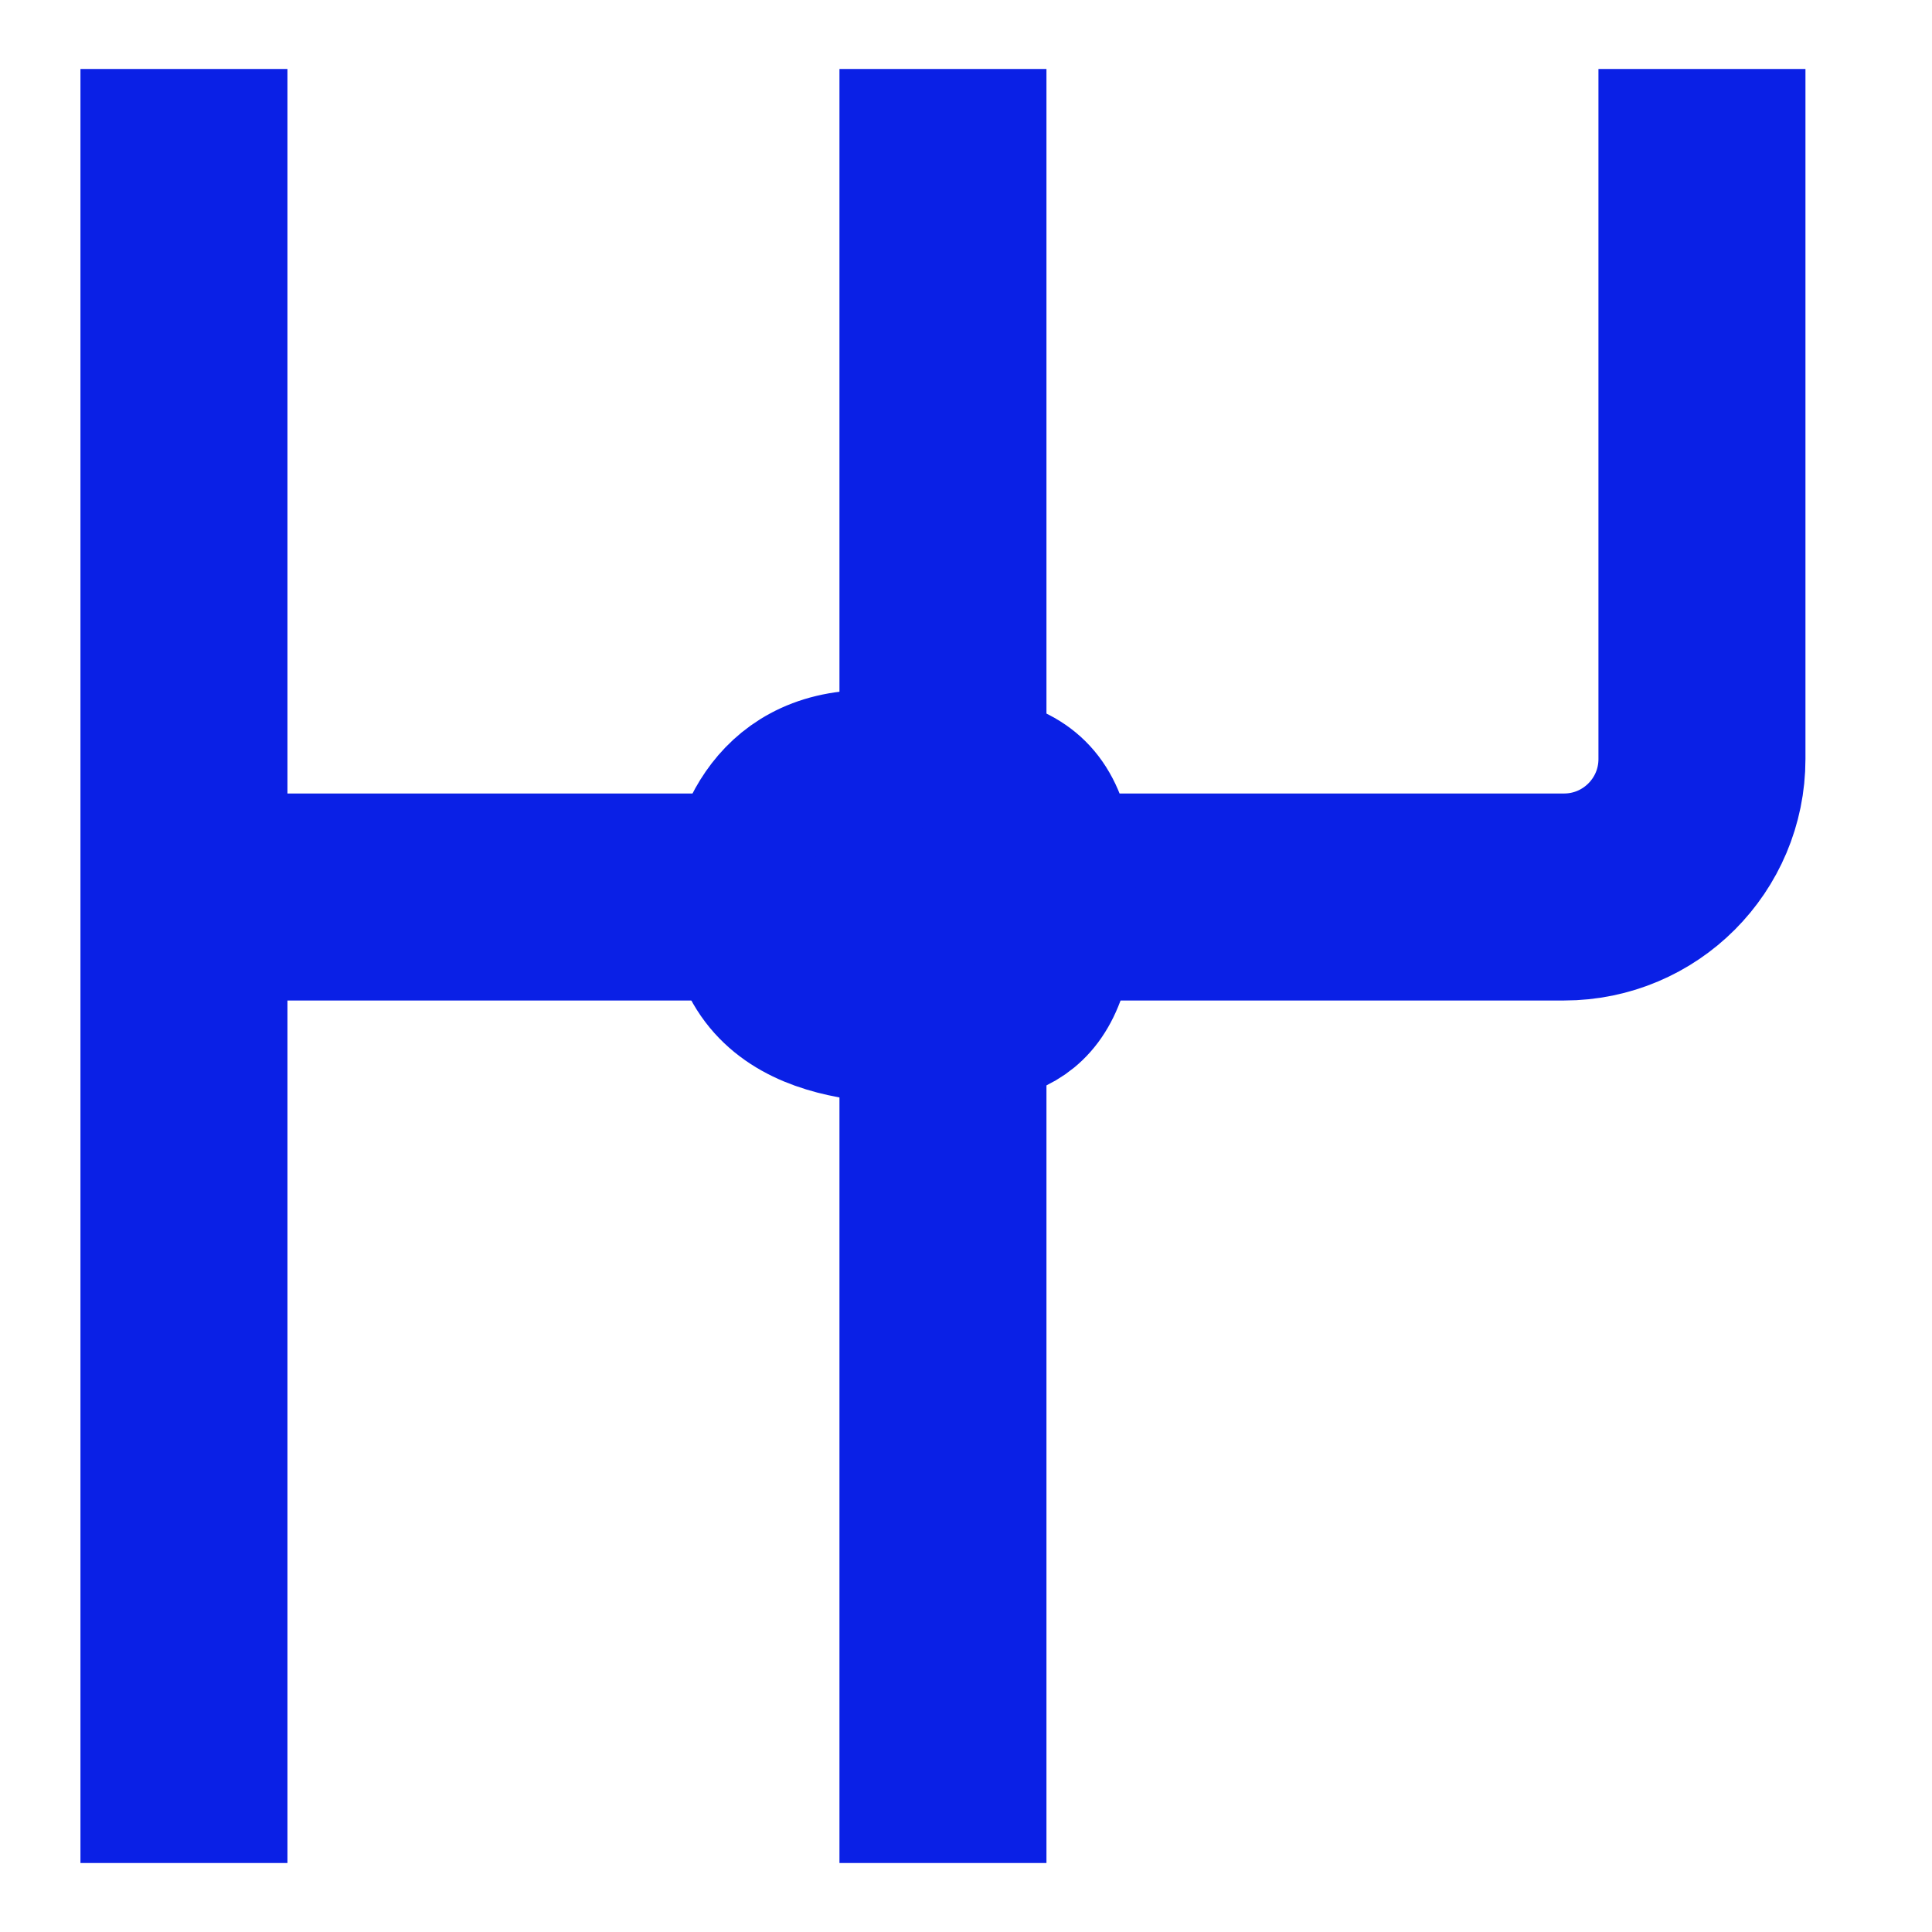 <svg width="14" height="14" viewBox="0 0 14 14" fill="none" xmlns="http://www.w3.org/2000/svg">
<path d="M1.333 0.5V6.5M1.333 13.5V6.5M1.333 6.5H6.833M6.833 6.5H11.333C11.886 6.5 12.333 6.052 12.333 5.5V0.5M6.833 6.5V0.5M6.833 6.5V13.5" stroke="#0A20E6" stroke-width="1.5"/>
<path d="M6.293 5.5C5.525 5.5 5.333 6.167 5.333 6.5C5.333 7.5 6.293 7.5 6.773 7.5C7.253 7.5 7.733 7.5 7.733 6.5C7.733 5.5 7.253 5.5 6.293 5.5Z" stroke="#0A20E6"/>
</svg>
